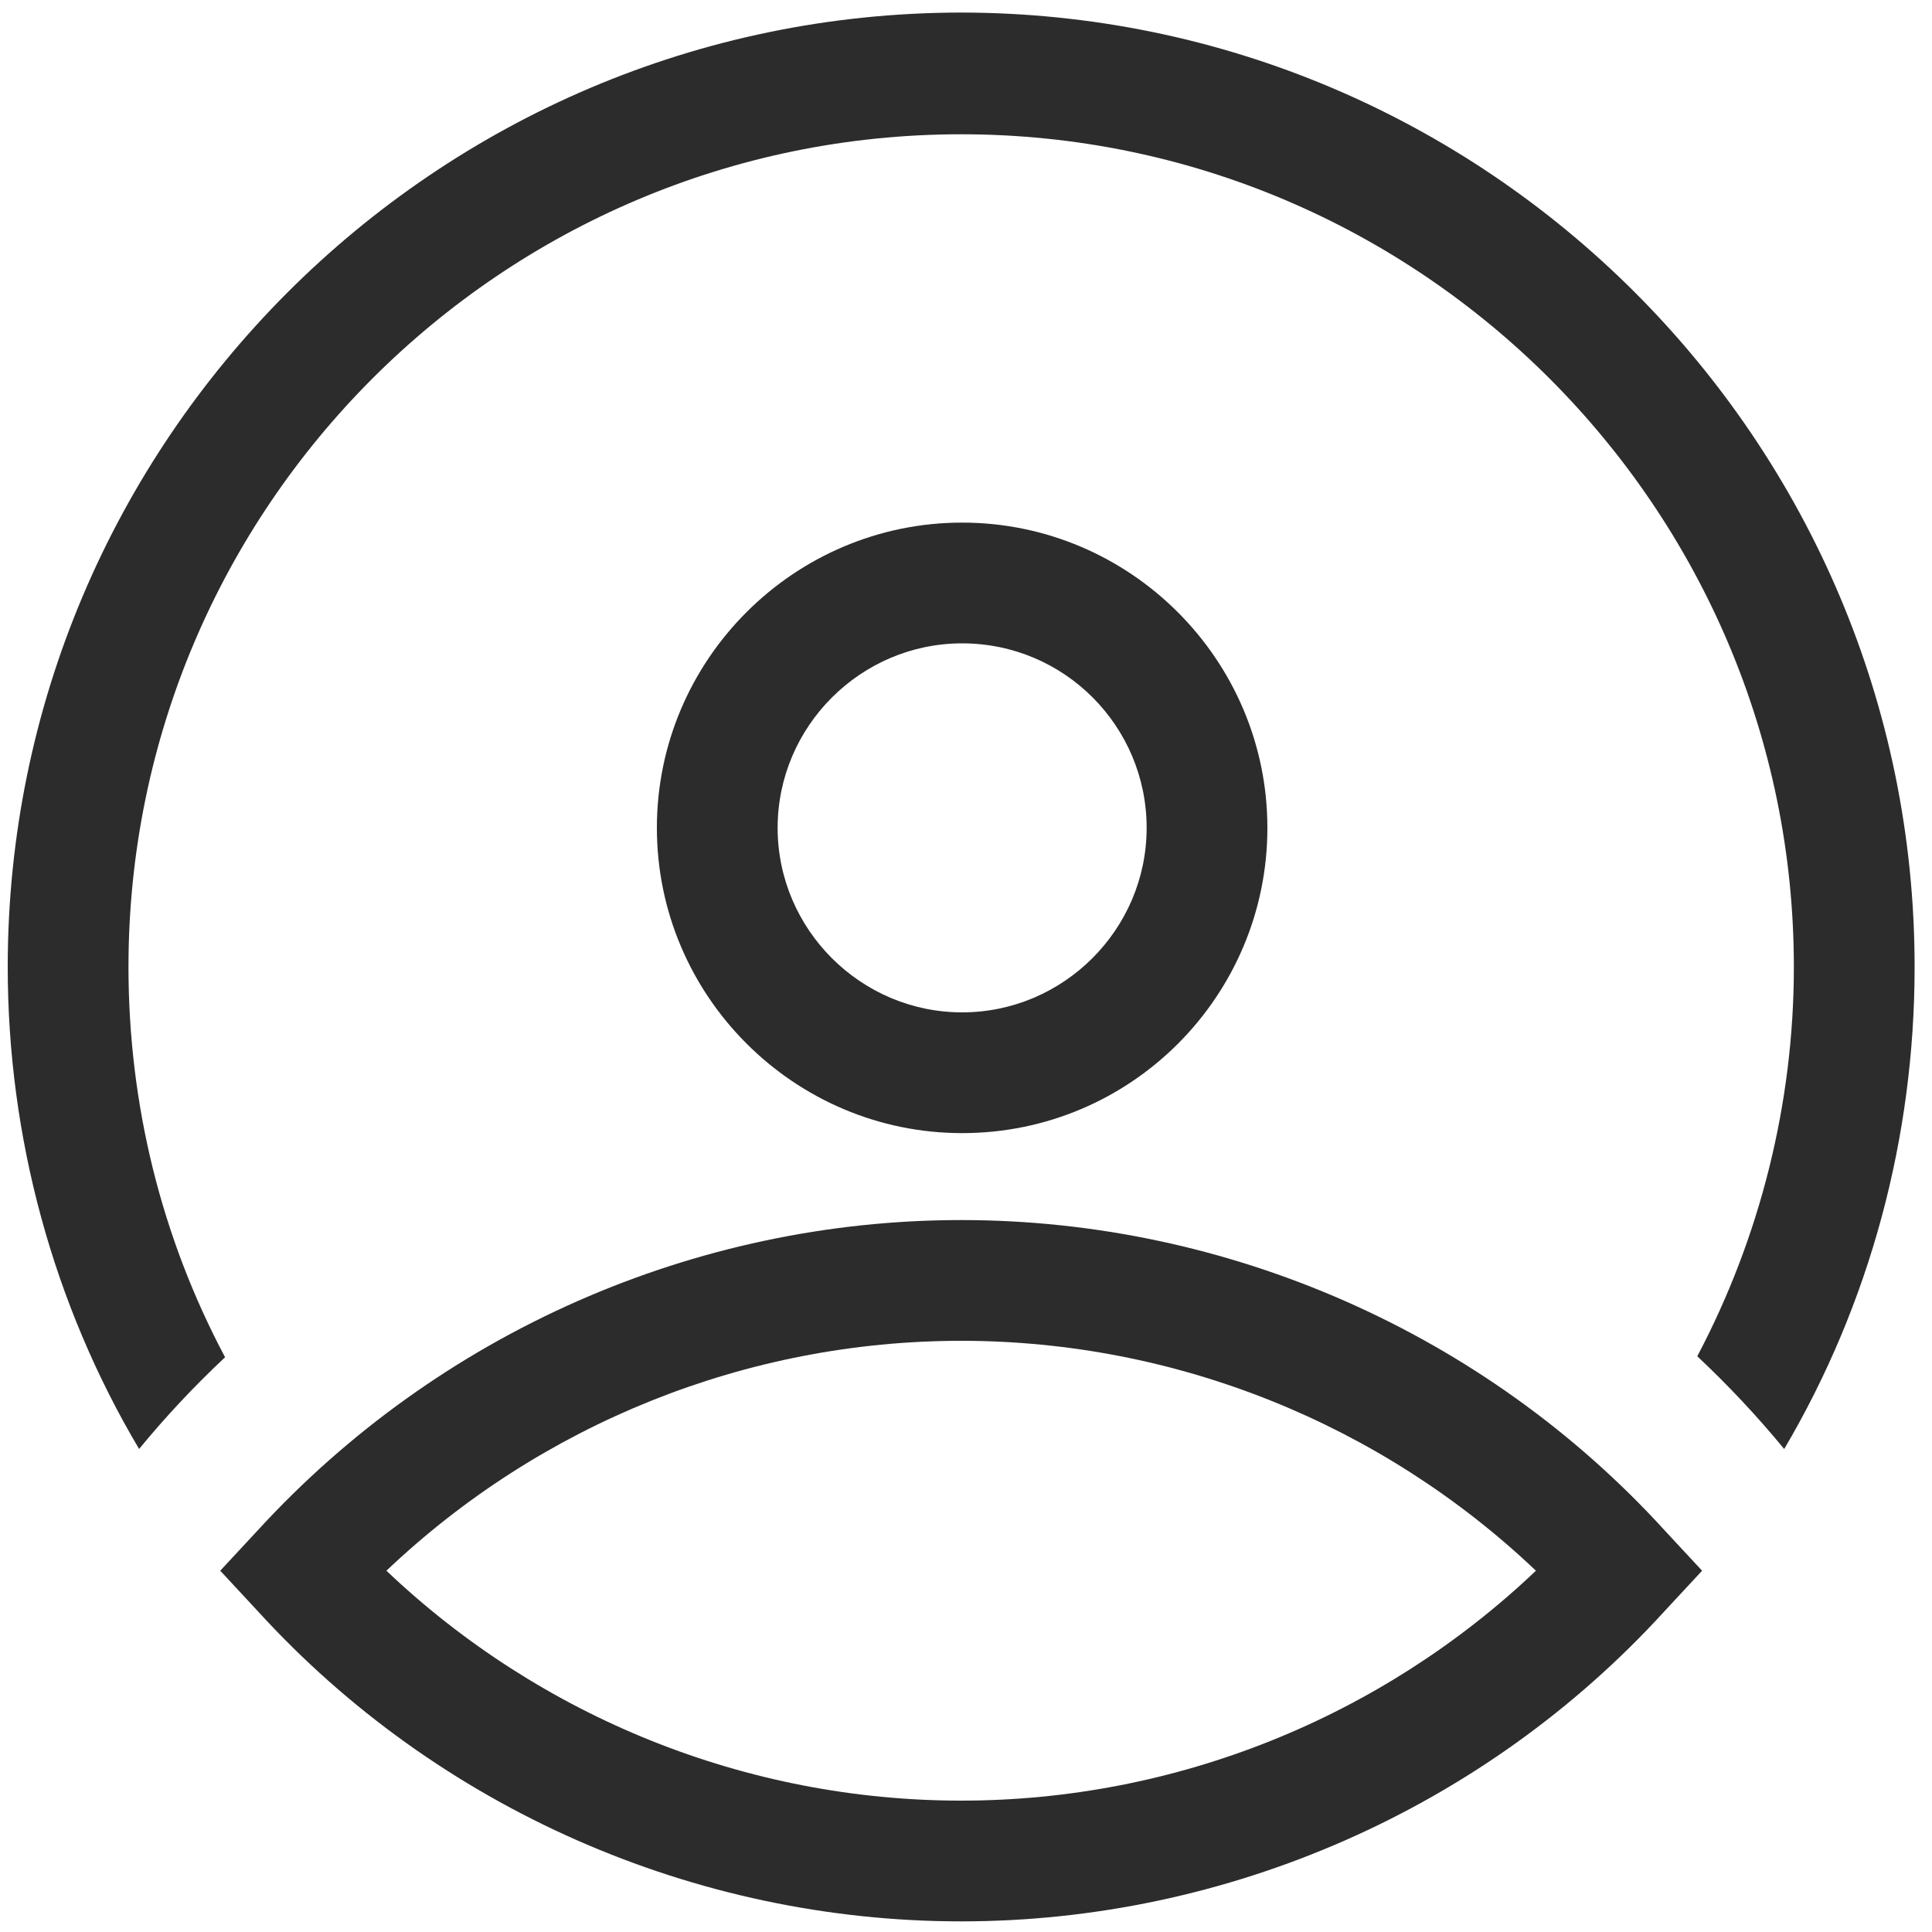 <?xml version="1.0" standalone="no"?><!DOCTYPE svg PUBLIC "-//W3C//DTD SVG 1.1//EN" "http://www.w3.org/Graphics/SVG/1.1/DTD/svg11.dtd"><svg t="1735197256823" class="icon" viewBox="0 0 1024 1024" version="1.1" xmlns="http://www.w3.org/2000/svg" p-id="1476" xmlns:xlink="http://www.w3.org/1999/xlink" width="200" height="200"><path d="M509.44 1018.368c-141.312 0-277.504-59.904-372.736-164.352l-19.968-21.504 19.968-21.504c95.744-104.448 231.424-164.352 372.736-164.352 141.312 0 277.504 59.904 372.736 164.352l19.968 21.504-19.968 21.504c-95.232 104.448-231.424 164.352-372.736 164.352zM204.8 832.512c81.92 77.824 190.976 121.856 304.64 121.856 113.664 0 222.72-44.032 304.64-121.856-81.92-77.824-190.976-121.856-304.64-121.856-113.664 0-222.72 44.032-304.64 121.856zM509.952 600.576c-89.088 0-161.792-72.704-161.792-161.792 0-89.088 72.704-161.792 161.792-161.792s161.792 72.704 161.792 161.792c0 89.088-72.192 161.792-161.792 161.792z m0-259.584c-53.76 0-97.792 44.032-97.792 97.792s44.032 97.792 97.792 97.792 97.792-44.032 97.792-97.792-43.52-97.792-97.792-97.792z" fill="#2c2c2c" p-id="1477"></path><path d="M119.296 719.36c-33.792-63.488-51.2-134.144-51.2-206.848 0-243.712 198.144-441.344 441.344-441.344s441.344 198.144 441.344 441.344c0 72.192-17.92 143.36-51.2 206.336 16.384 15.36 31.744 31.744 46.08 49.152 45.568-77.312 69.12-165.376 69.12-255.488 0-279.04-226.816-505.856-505.856-505.856C230.4 7.168 4.096 233.984 4.096 512.512c0 90.112 24.064 178.688 69.632 255.488 13.824-16.896 29.184-33.28 45.568-48.64z" fill="#2c2c2c" p-id="1478"></path></svg>